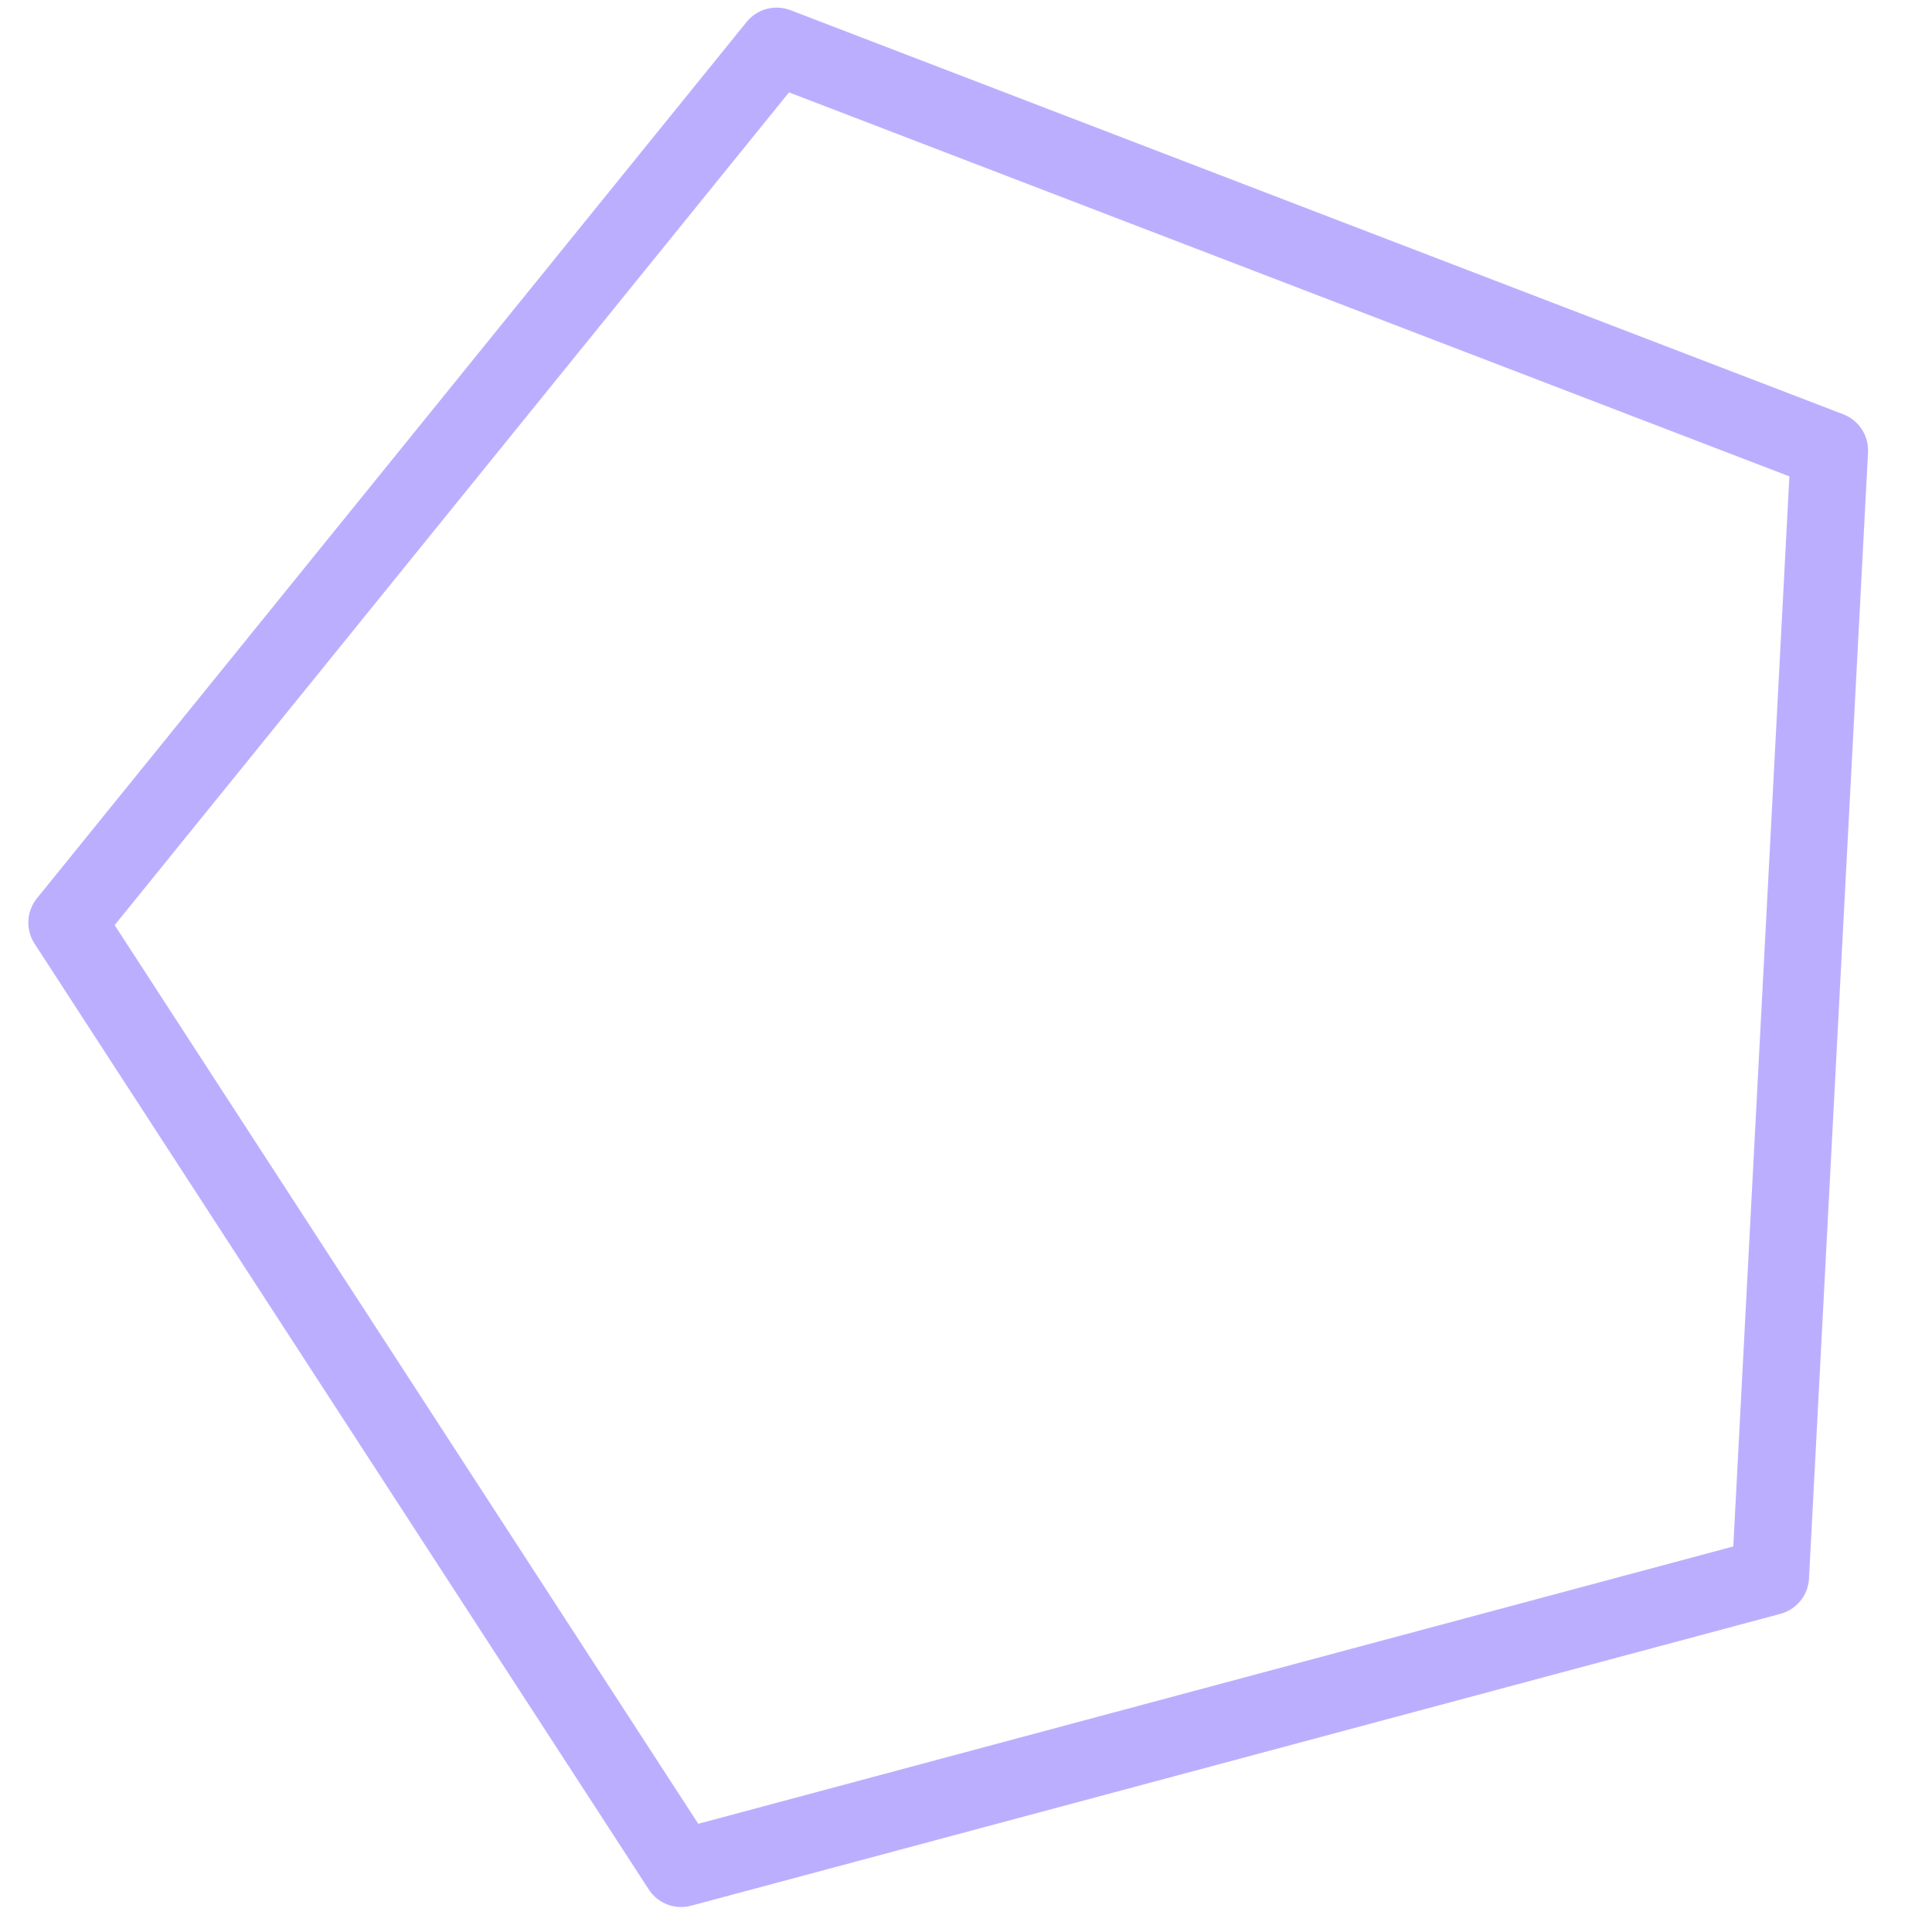 <?xml version="1.0" encoding="UTF-8" standalone="no"?><!DOCTYPE svg PUBLIC "-//W3C//DTD SVG 1.1//EN" "http://www.w3.org/Graphics/SVG/1.1/DTD/svg11.dtd"><svg width="100%" height="100%" viewBox="0 0 100 100" version="1.1" xmlns="http://www.w3.org/2000/svg" xmlns:xlink="http://www.w3.org/1999/xlink" xml:space="preserve" xmlns:serif="http://www.serif.com/" style="fill-rule:evenodd;clip-rule:evenodd;stroke-linecap:round;stroke-linejoin:round;stroke-miterlimit:1.5;"><rect id="clippath-web" x="0" y="0" width="100" height="100" style="fill:none;"/><path id="clip" d="M40.199,2.394l54.492,20.917l-3.055,58.289l-56.38,15.107l-31.79,-48.952l36.733,-45.361Z" style="fill:none;stroke:#bcaeff;stroke-width:4px;"/></svg>